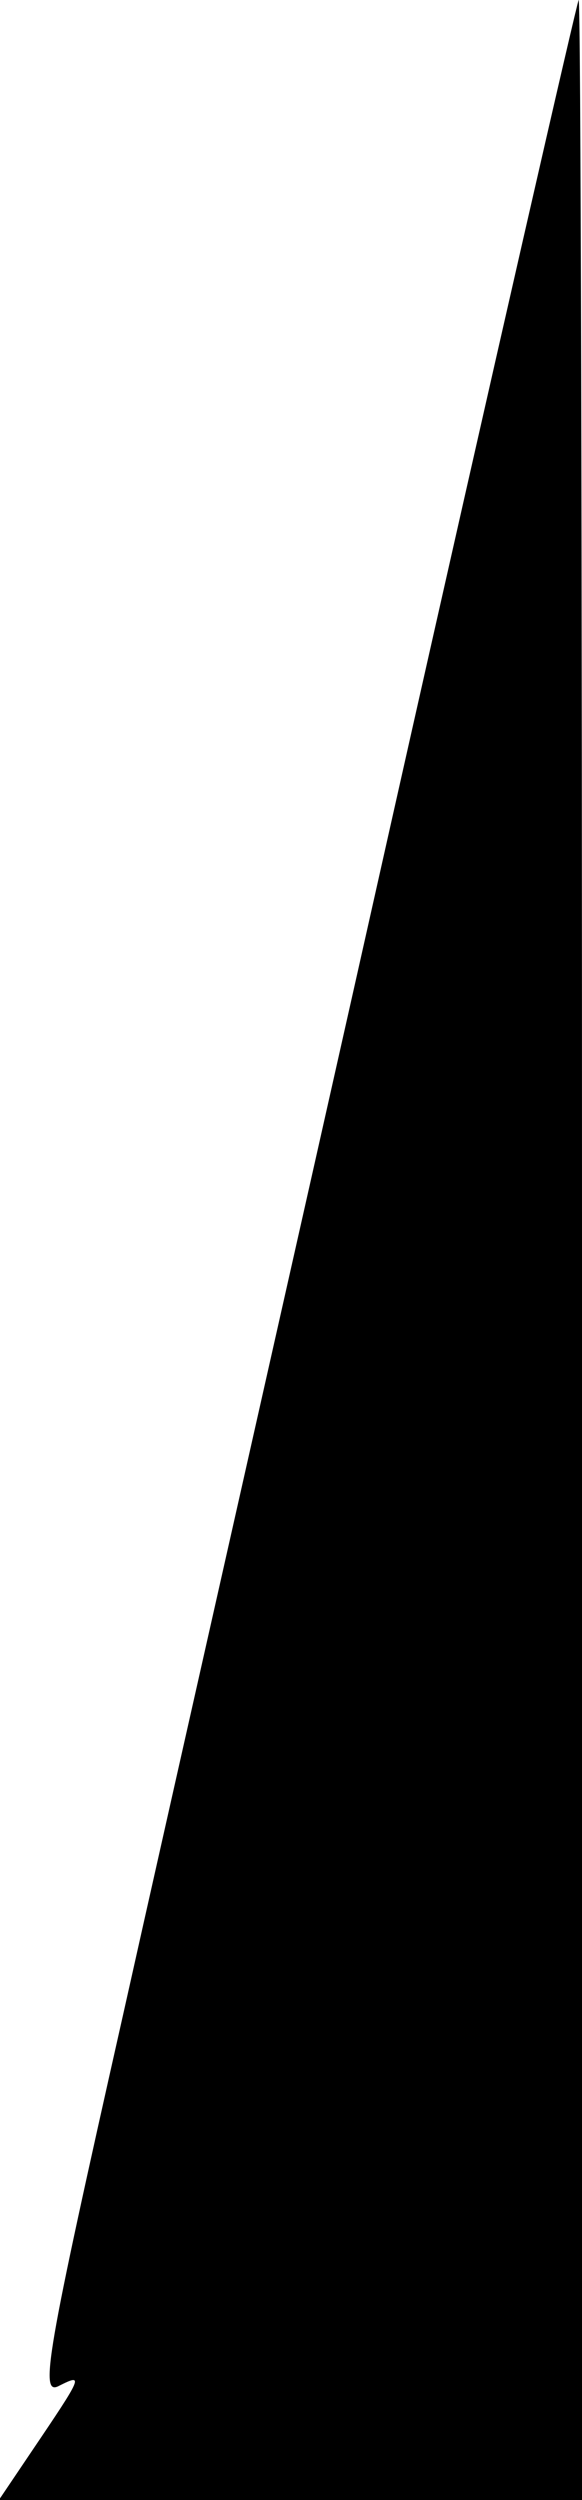<?xml version="1.0" standalone="no"?>
<!DOCTYPE svg PUBLIC "-//W3C//DTD SVG 20010904//EN"
 "http://www.w3.org/TR/2001/REC-SVG-20010904/DTD/svg10.dtd">
<svg version="1.0" xmlns="http://www.w3.org/2000/svg"
 width="52pt" height="223pt" viewBox="0 0 52 223"
 preserveAspectRatio="xMidYMid meet">
<g transform="translate(0,223) scale(0.1,-0.1)"
fill="#000000" stroke="none">
<path fill="#000000" stroke="none" d="M351 1503 c-90 -401 -199 -882 -241
-1070 -69 -306 -75 -341 -57 -331 22 11 21 9 -25 -59 l-29 -43 261 0 260 0 0
1115 c0 613 -1 1115 -3 1115 -1 0 -76 -327 -166 -727z"/>
</g>
</svg>
